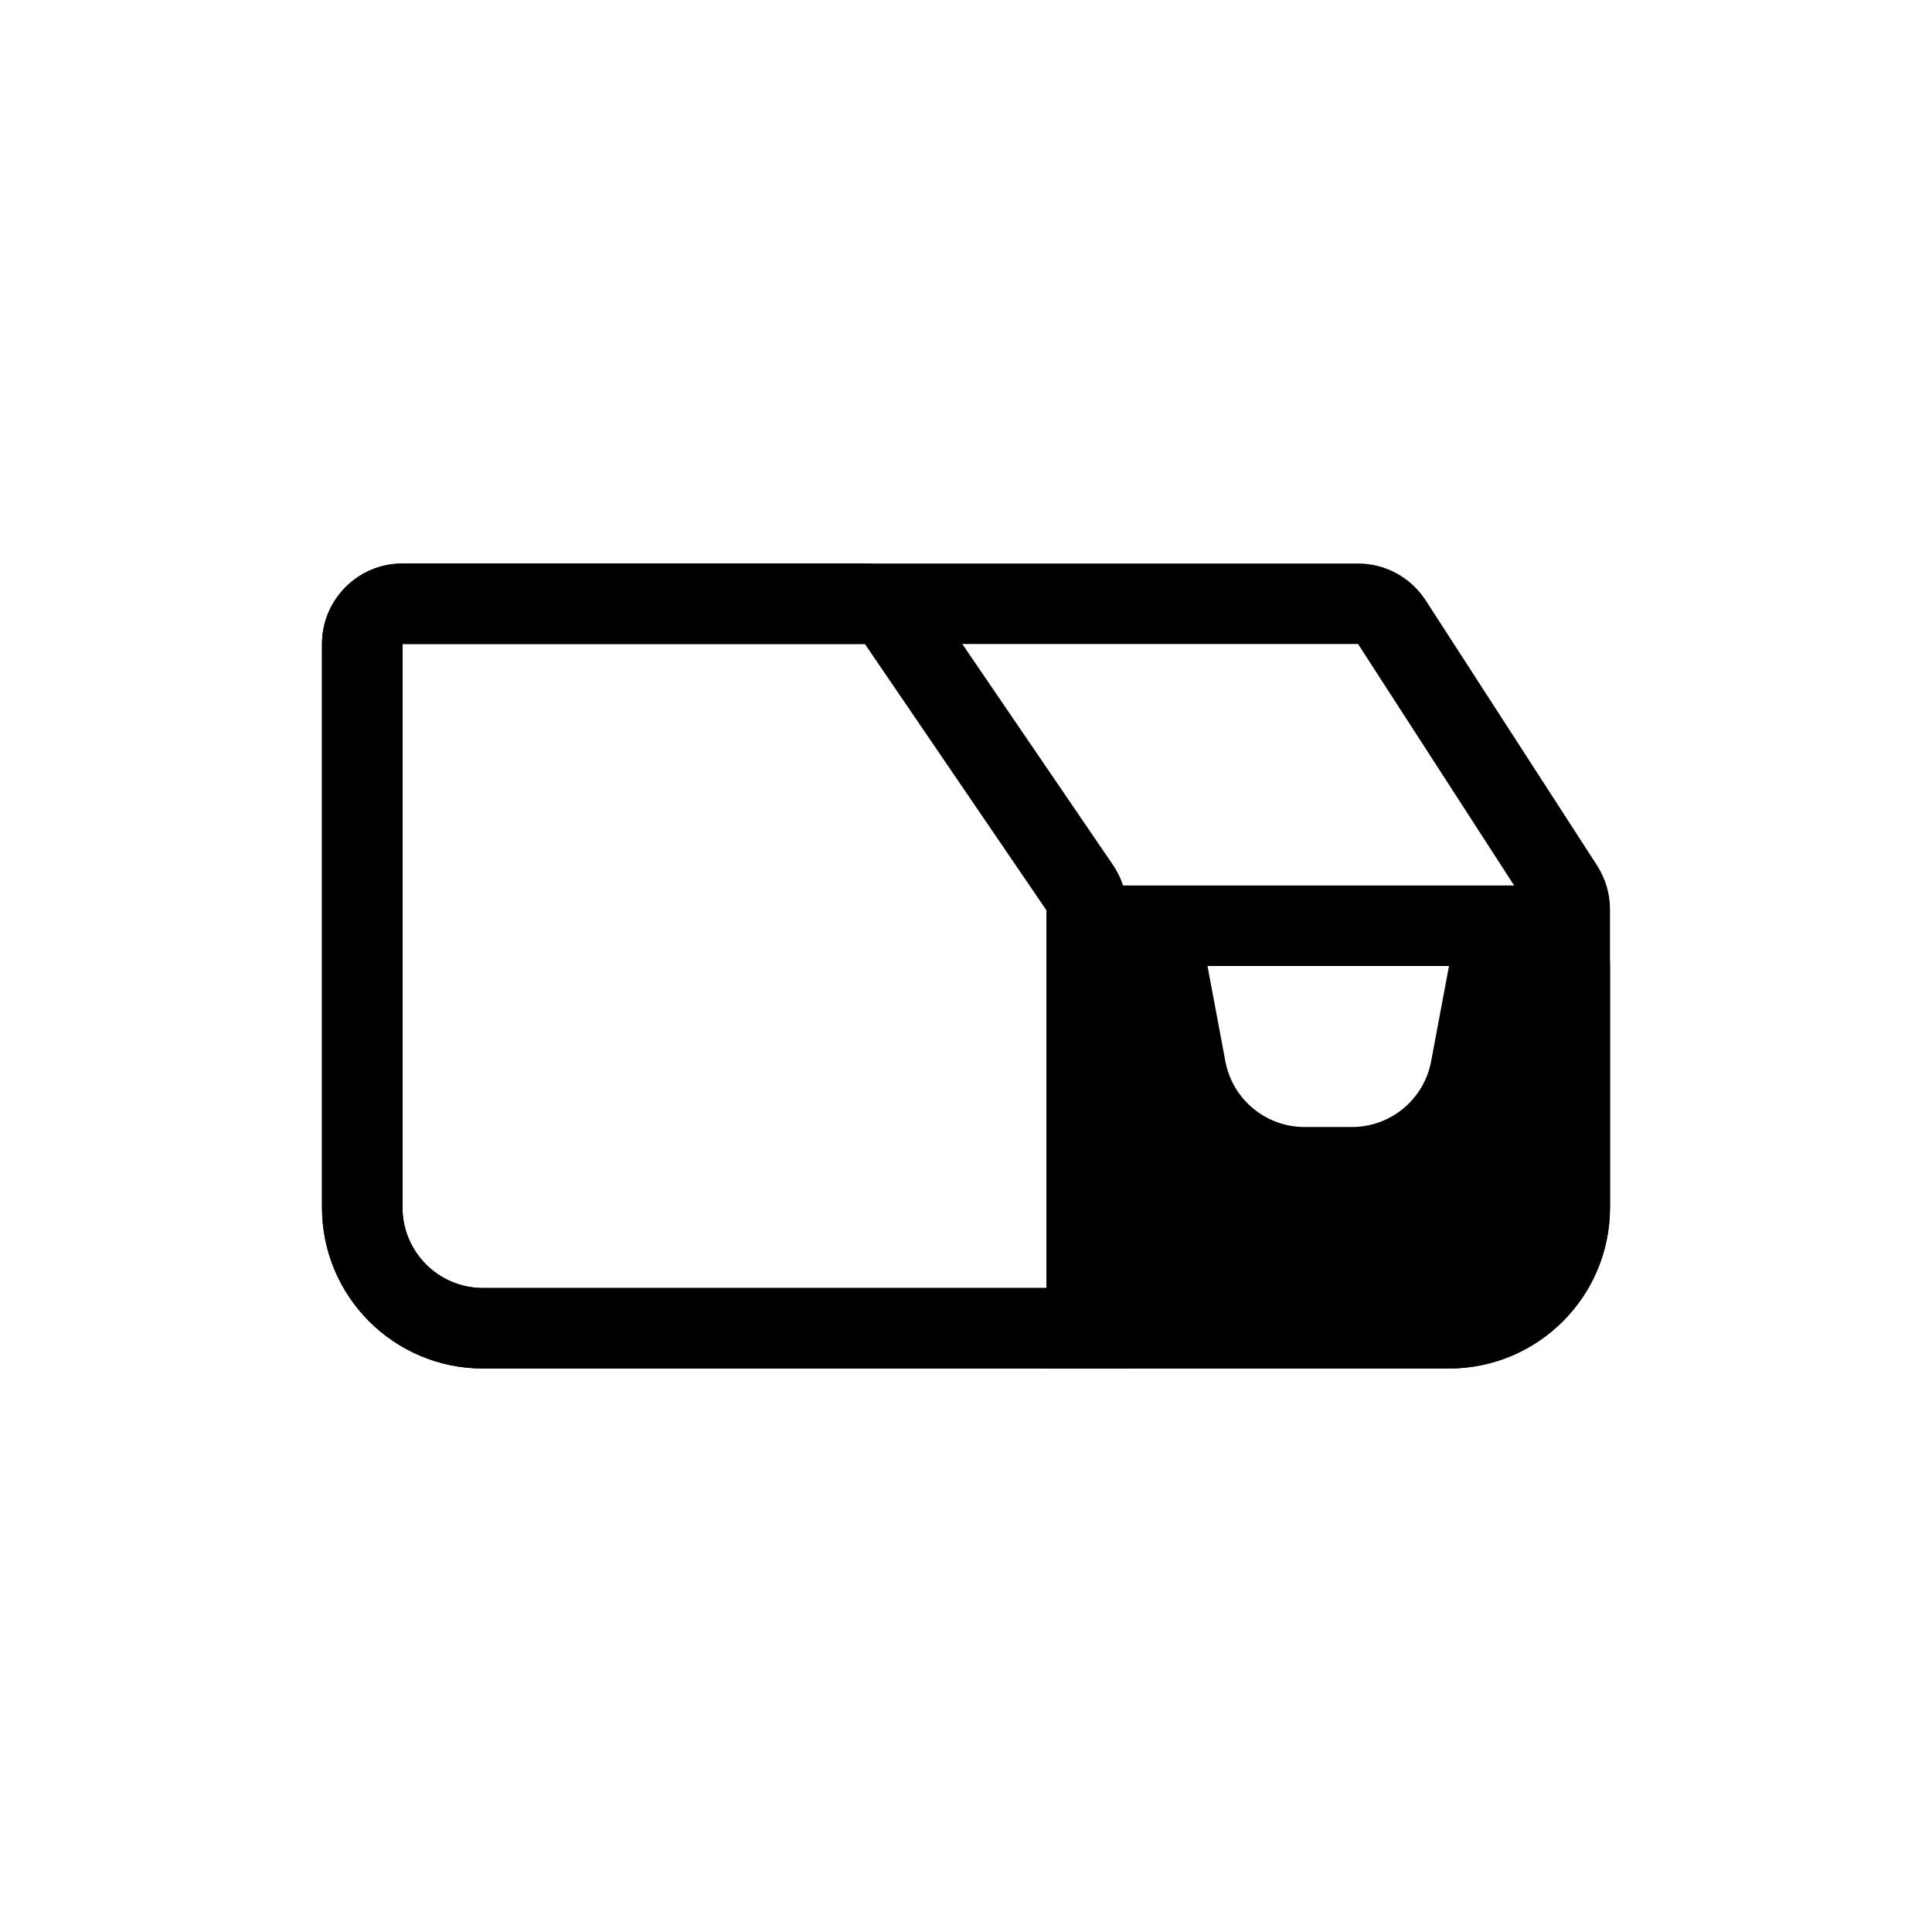 <svg width="24" height="24" viewBox="0 0 24 24" fill="none" xmlns="http://www.w3.org/2000/svg">
<path fill-rule="evenodd" clip-rule="evenodd" d="M19 11H13V17H18C19.105 17 20 16.105 20 15V12C20 11.448 19.552 11 19 11ZM18 12H15L15.222 13.184C15.311 13.657 15.724 14 16.205 14H16.795C17.276 14 17.689 13.657 17.778 13.184L18 12Z" fill="black"/>
<path fill-rule="evenodd" clip-rule="evenodd" d="M10.744 8H5V15C5 15.552 5.448 16 6 16H13V11.309L10.744 8ZM5 7C4.448 7 4 7.448 4 8V15C4 16.105 4.895 17 6 17H13H14V16V11.309C14 11.107 13.939 10.911 13.826 10.745L11.57 7.437C11.384 7.163 11.075 7 10.744 7H5Z" fill="black"/>
<path fill-rule="evenodd" clip-rule="evenodd" d="M16.87 8H5V15C5 15.552 5.448 16 6 16H18C18.552 16 19 15.552 19 15V11.295L16.87 8ZM5 7C4.448 7 4 7.448 4 8V15C4 16.105 4.895 17 6 17H18C19.105 17 20 16.105 20 15V11.295C20 11.102 19.944 10.914 19.84 10.752L17.71 7.457C17.525 7.172 17.209 7 16.87 7H5Z" fill="black"/>
</svg>
